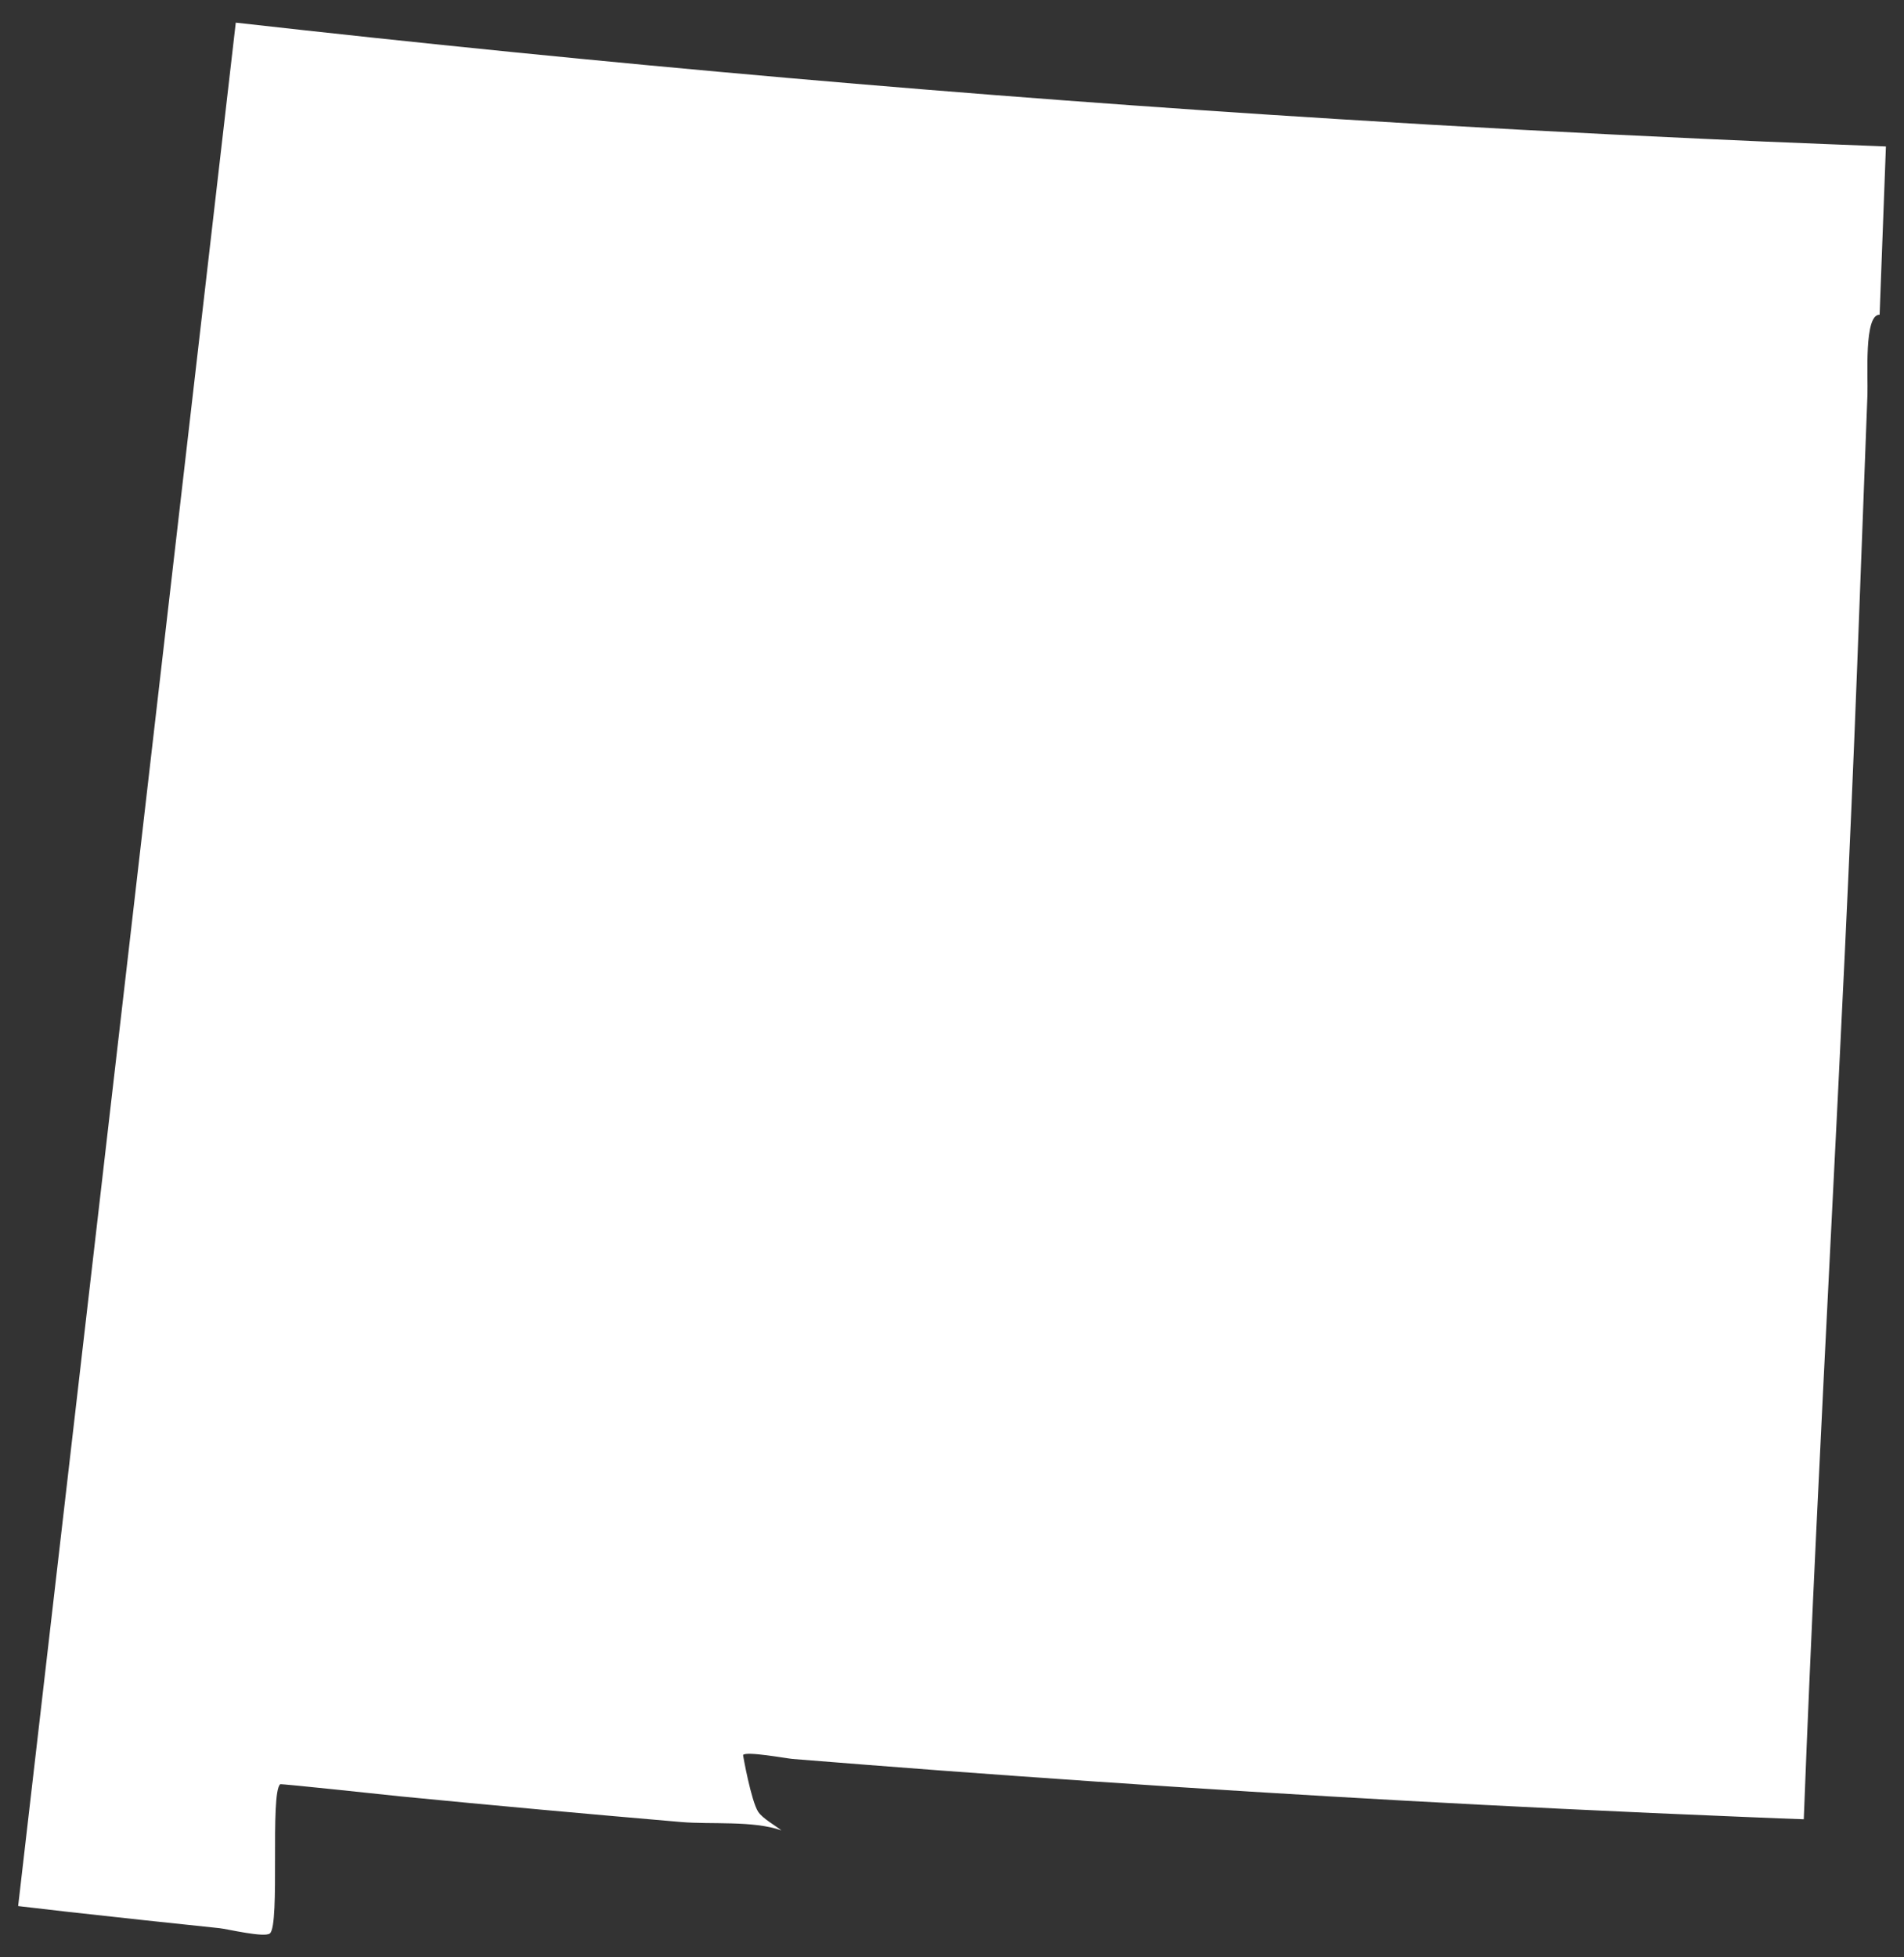<?xml version="1.0" encoding="utf-8"?>
<!-- Generator: Adobe Illustrator 16.0.0, SVG Export Plug-In . SVG Version: 6.00 Build 0)  -->
<!DOCTYPE svg PUBLIC "-//W3C//DTD SVG 1.1//EN" "http://www.w3.org/Graphics/SVG/1.1/DTD/svg11.dtd">
<svg version="1.1" id="Layer_1" xmlns="http://www.w3.org/2000/svg" xmlns:xlink="http://www.w3.org/1999/xlink" x="0px" y="0px"
	 width="36px" height="37px" viewBox="0 0 36 37" enable-background="new 0 0 36 37" xml:space="preserve">
<rect x="0" y="0" width="36" height="37" fill="#333333" stroke="none"/>
<path fill="#FFFFFF" d="M14.335,34.248c-0.131-0.2-0.289-1.07-0.285-1.074c0.063-0.074,0.818,0.066,0.937,0.076
	c0.937,0.076,1.873,0.148,2.81,0.219c3.906,0.291,7.814,0.534,11.727,0.723c1.145,0.055,2.289,0.107,3.435,0.153
	c0.262,0.013,1.146,0.046,1.146,0.045c0.278-7.28,0.735-14.548,1.011-21.83c0.064-1.702,0.129-3.401,0.193-5.103
	c0.012-0.334-0.068-1.518,0.23-1.508c0.039-1.06,0.08-2.119,0.119-3.18c0,0-0.123-0.006-0.183-0.008
	c-0.306-0.011-0.61-0.023-0.916-0.036c-0.792-0.03-1.587-0.065-2.379-0.102c-2.285-0.104-4.571-0.227-6.854-0.37
	C18.356,1.822,11.397,1.21,4.458,0.428C3.089,12.296,1.717,24.164,0.343,36.031c0.32,0.036,0.639,0.075,0.959,0.111
	c0.95,0.105,1.899,0.209,2.851,0.307c0.147,0.016,0.848,0.184,0.95,0.099c0.197-0.162-0.002-2.656,0.195-2.82
	c0.016-0.013,2.057,0.207,2.272,0.229c1.768,0.173,3.537,0.333,5.307,0.485c0.566,0.049,1.364-0.031,1.896,0.158
	C14.655,34.504,14.418,34.376,14.335,34.248"/>
</svg>
